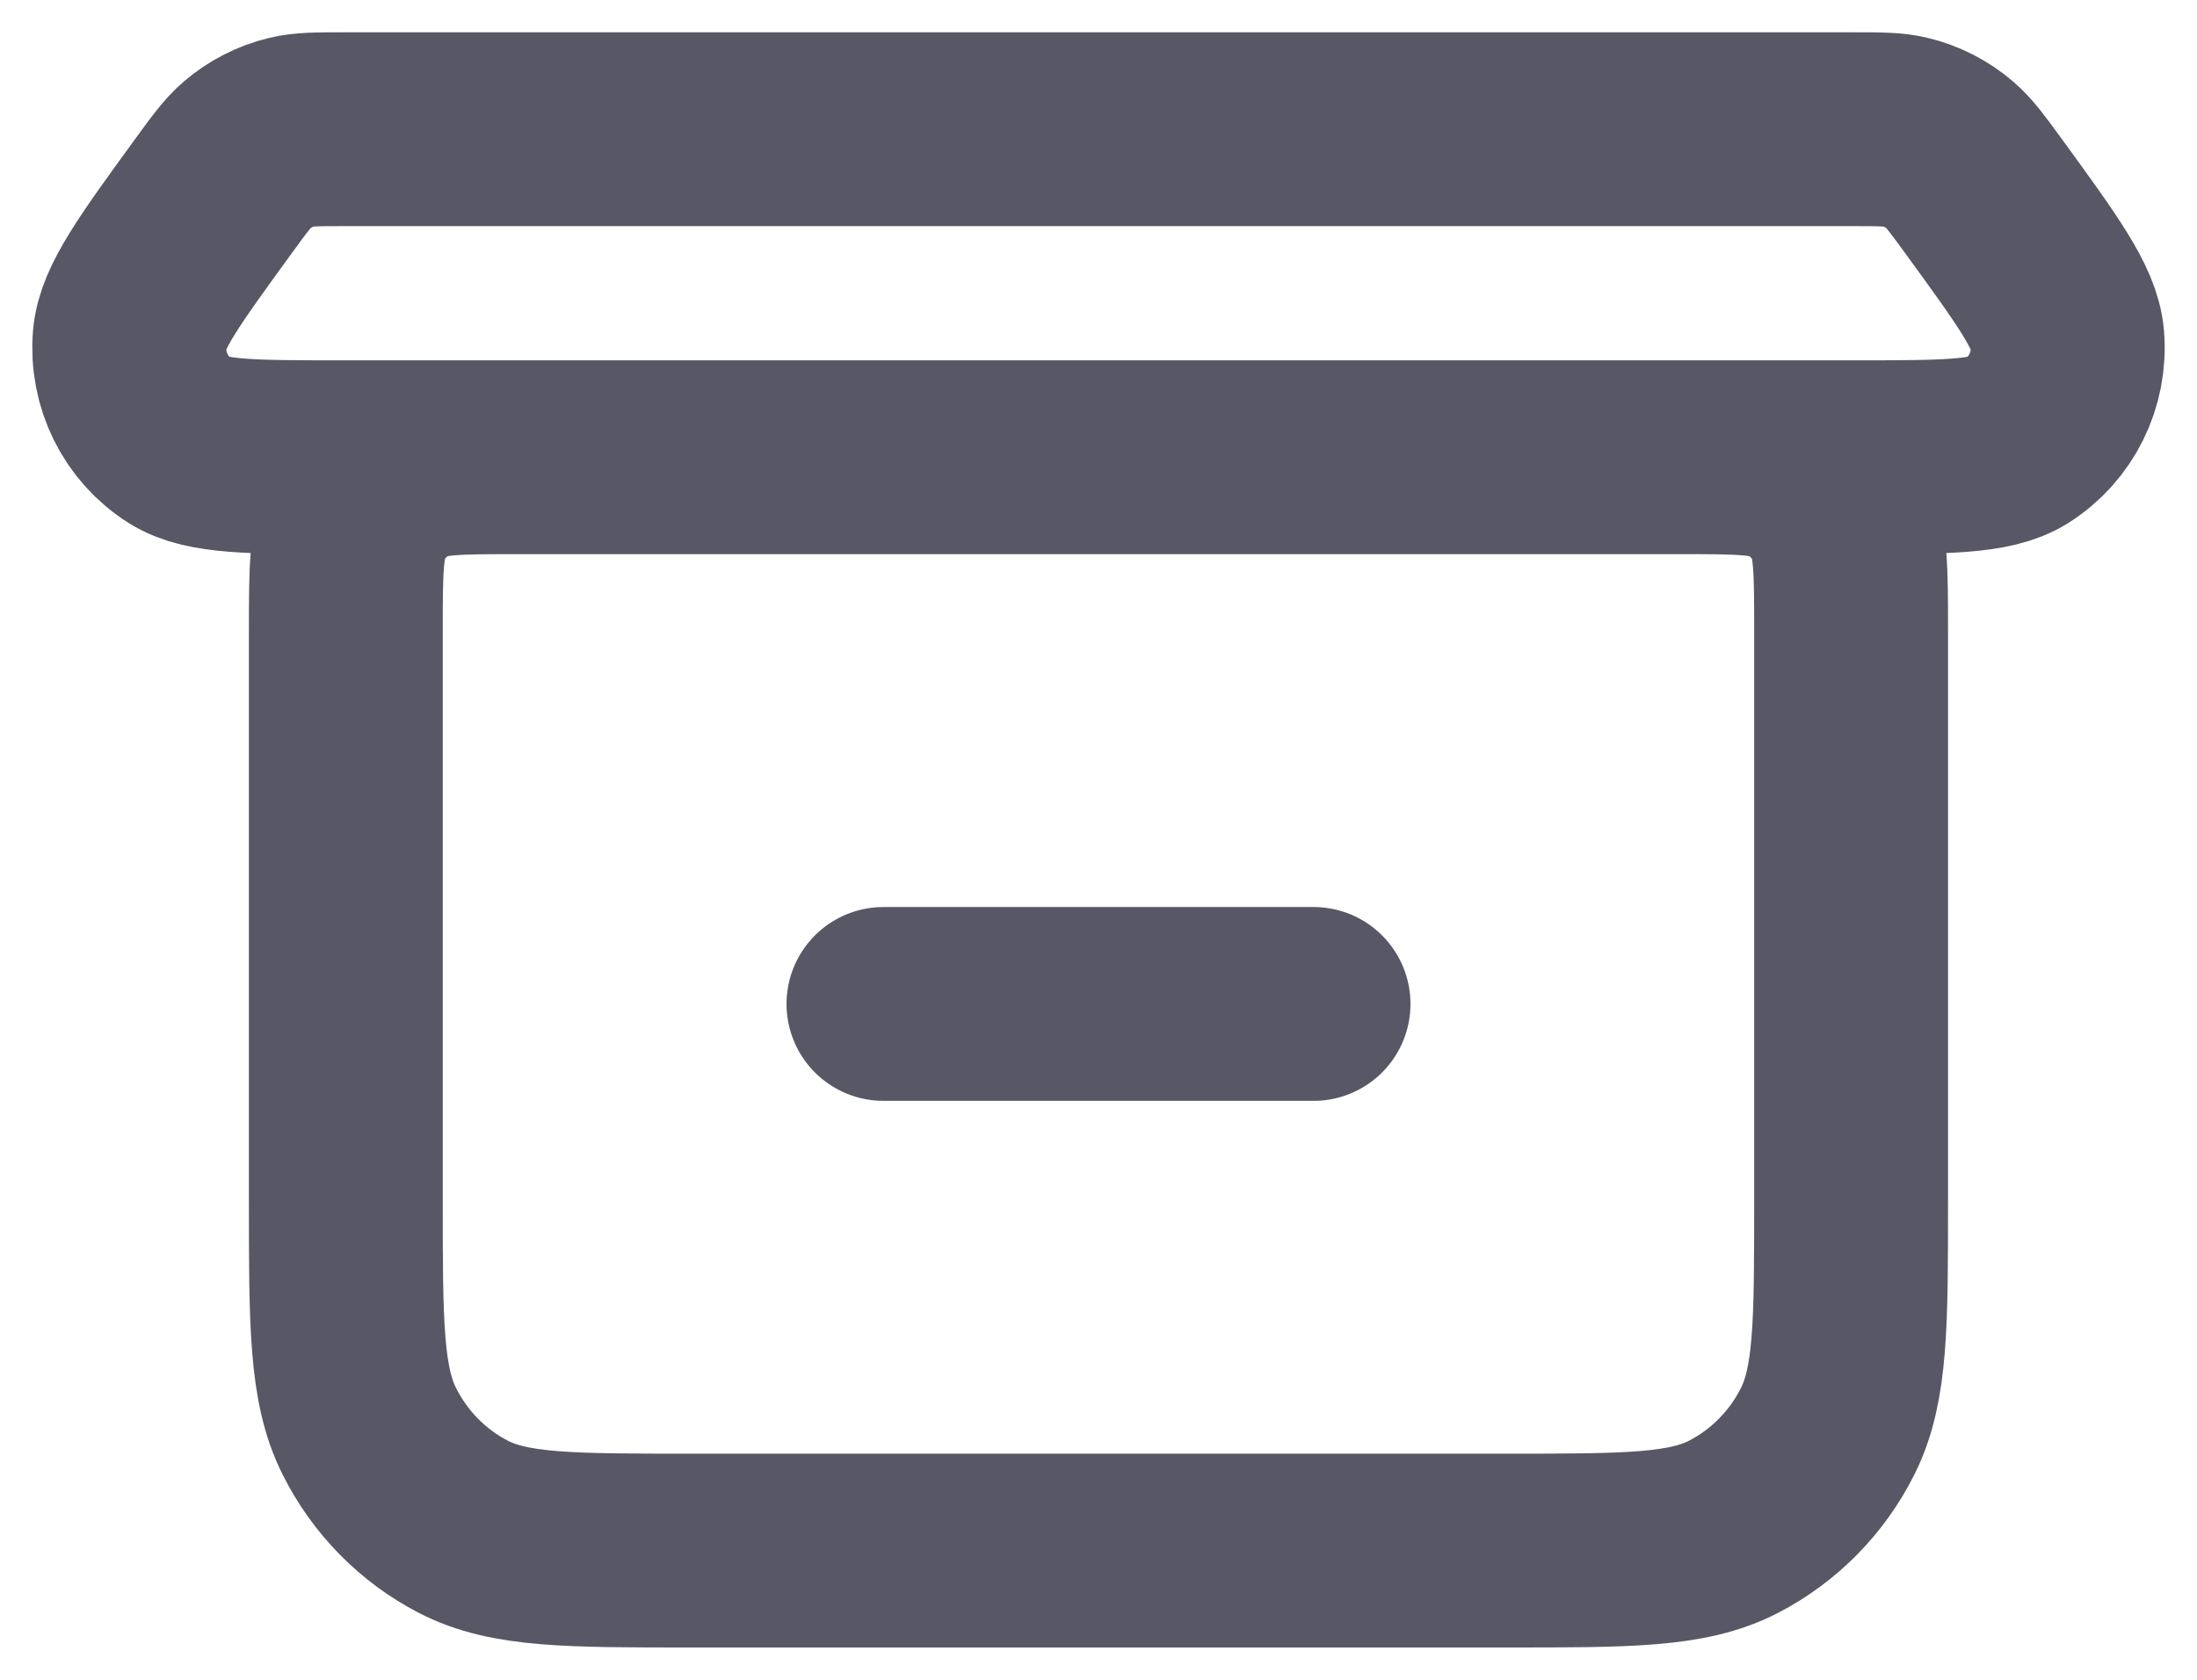 <svg width="34" height="26" viewBox="0 0 34 26" fill="none" xmlns="http://www.w3.org/2000/svg">
<path d="M8.015 7.077H25.986M8.015 7.077C7.083 7.077 6.616 7.077 6.26 7.261C5.947 7.424 5.693 7.682 5.533 8.001C5.352 8.363 5.352 8.837 5.352 9.785V18.585C5.352 20.48 5.352 21.428 5.715 22.152C6.034 22.789 6.542 23.307 7.169 23.631C7.88 24 8.811 24 10.671 24H23.327C25.188 24 26.118 24 26.829 23.631C27.455 23.307 27.966 22.789 28.285 22.152C28.647 21.429 28.647 20.483 28.647 18.591V9.769C28.647 8.832 28.647 8.361 28.467 8.001C28.308 7.682 28.052 7.424 27.739 7.261C27.383 7.077 26.918 7.077 25.986 7.077M8.015 7.077H5.311C3.898 7.077 3.192 7.077 2.791 6.826C2.256 6.49 1.952 5.877 2.006 5.24C2.046 4.762 2.467 4.185 3.309 3.028C3.553 2.693 3.675 2.526 3.824 2.398C4.023 2.228 4.259 2.107 4.512 2.046C4.702 2 4.905 2 5.315 2H28.684C29.093 2 29.297 2 29.487 2.046C29.74 2.107 29.976 2.228 30.175 2.398C30.324 2.526 30.446 2.693 30.69 3.027C31.532 4.184 31.954 4.762 31.994 5.24C32.048 5.877 31.743 6.49 31.208 6.826C30.807 7.077 30.099 7.077 28.686 7.077H25.986M13.672 15.539H20.328" stroke="#2F2E40" stroke-opacity="0.8" stroke-width="3" stroke-linecap="round" stroke-linejoin="round"/>
</svg>
